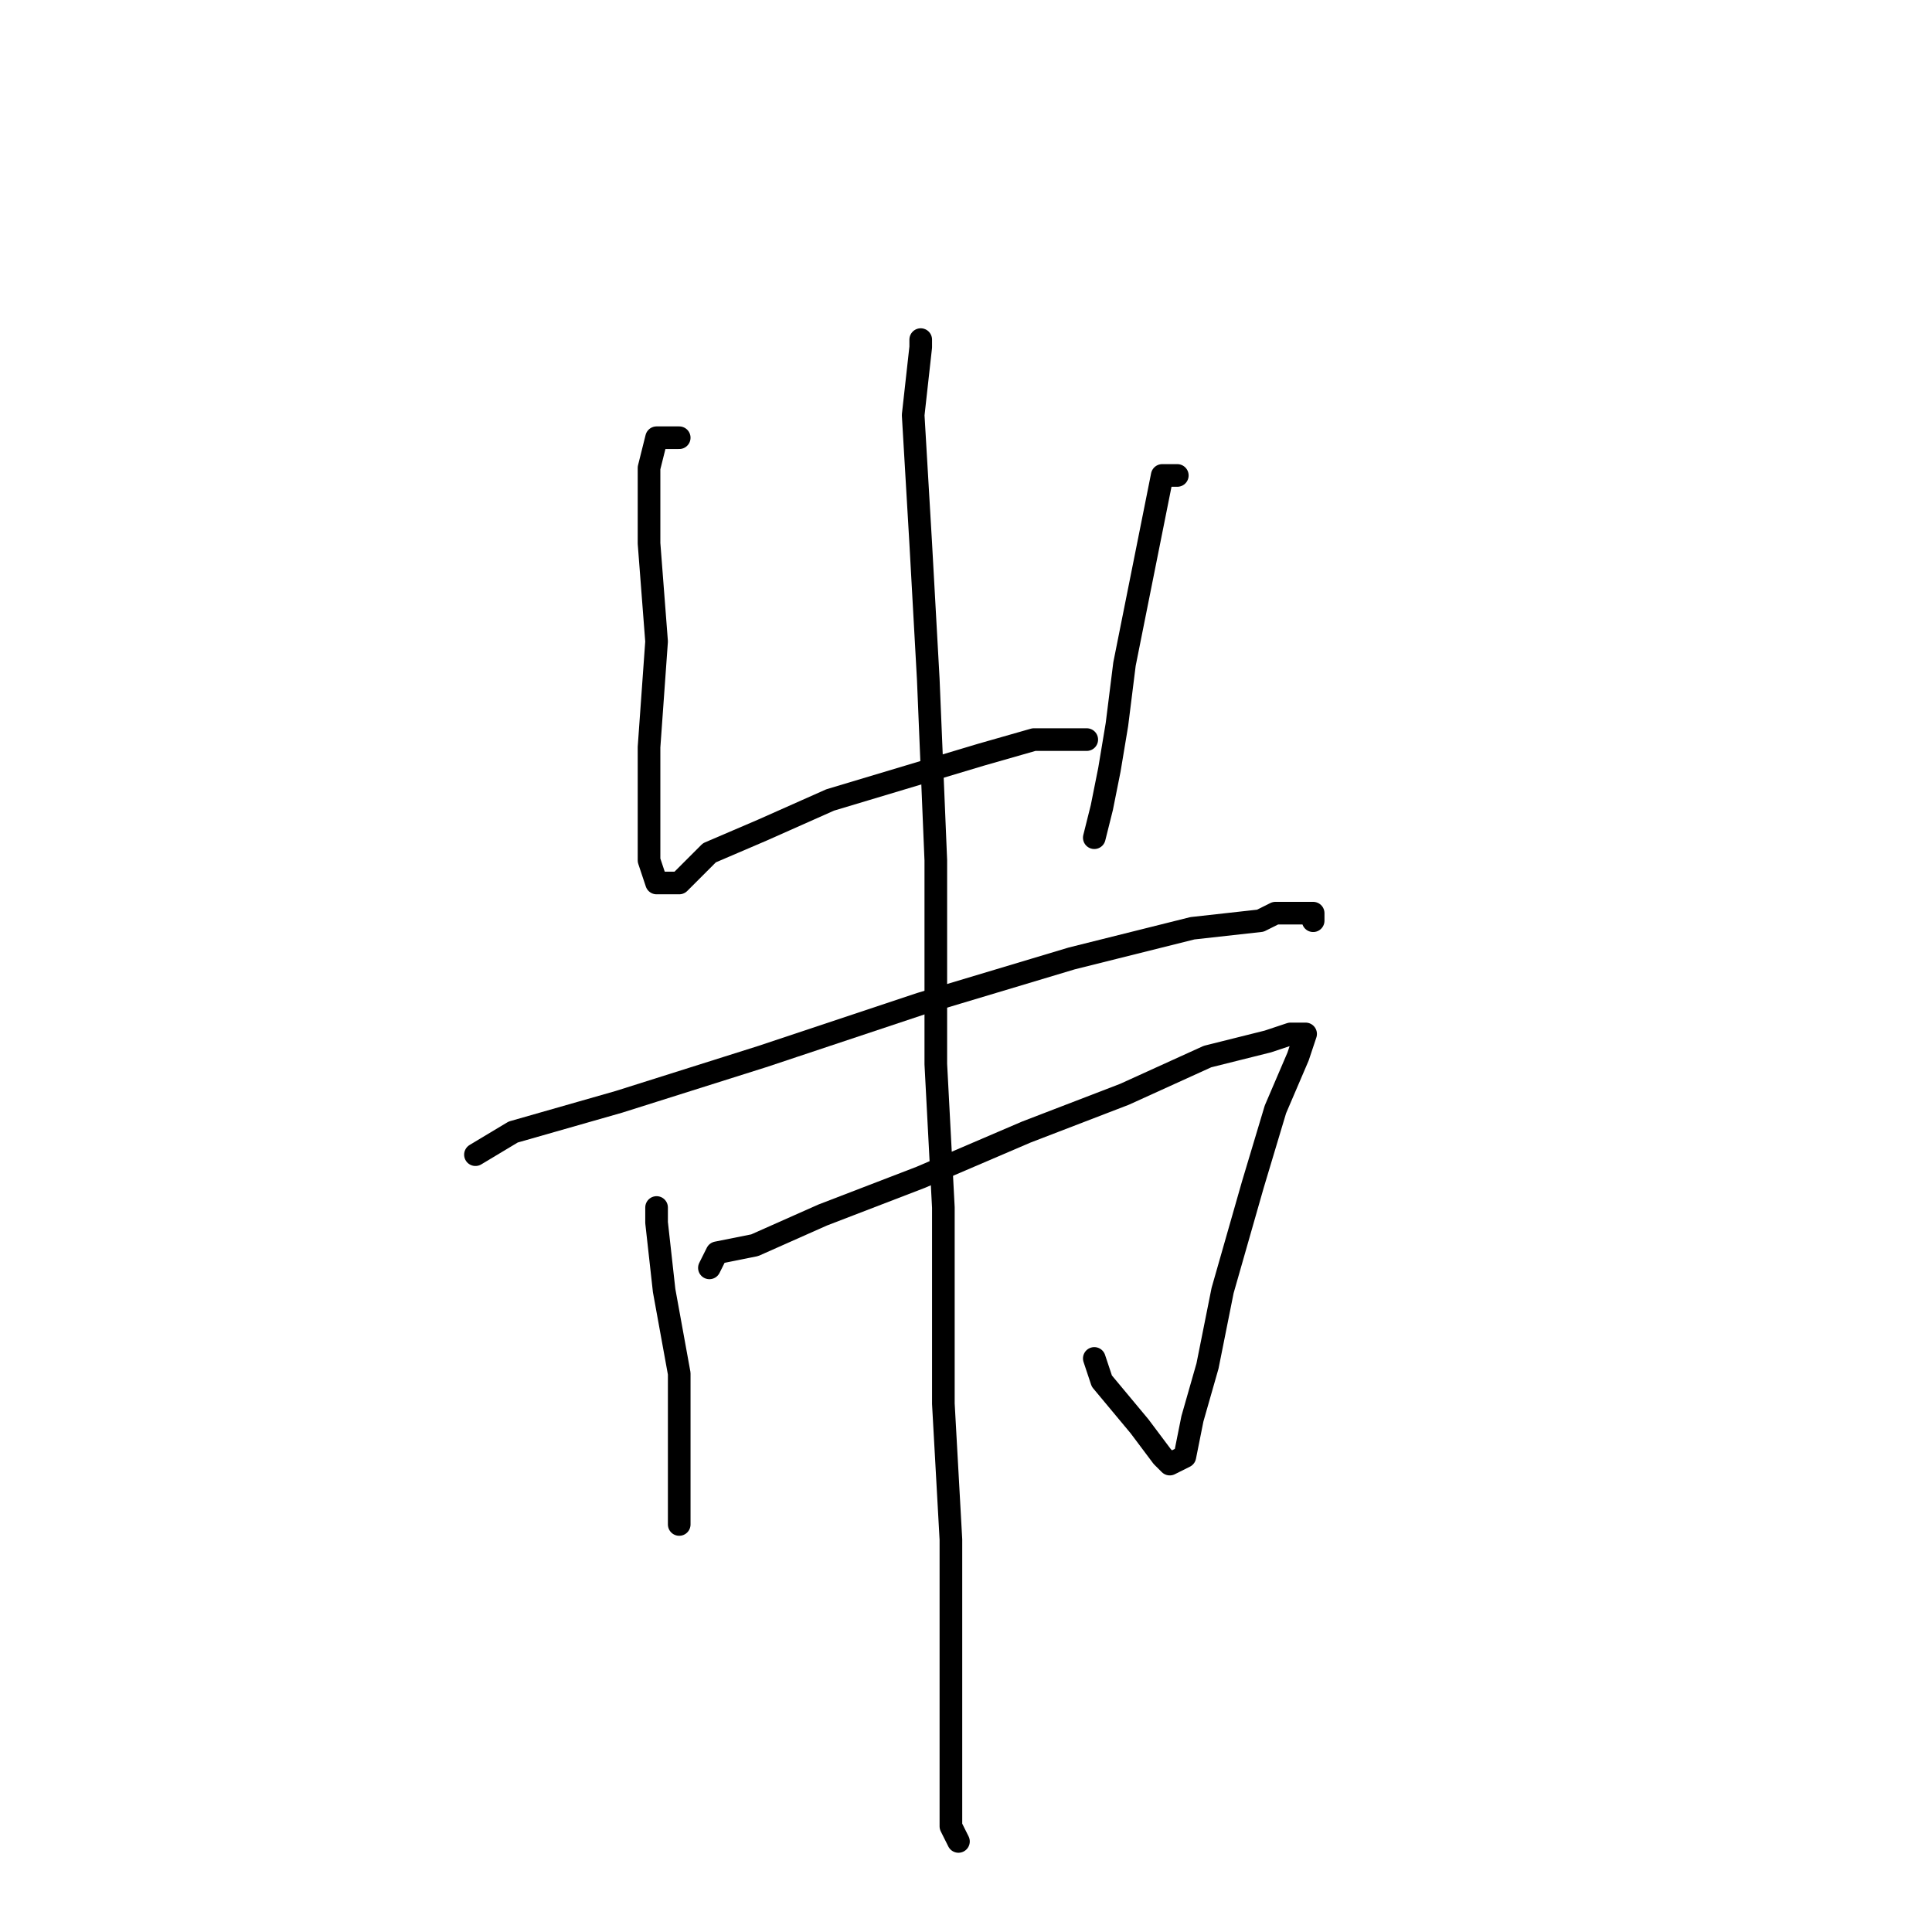 <?xml version="1.0" standalone="no"?>
    <svg width="256" height="256" xmlns="http://www.w3.org/2000/svg" version="1.1">
    <polyline stroke="black" stroke-width="3" stroke-linecap="round" fill="transparent" stroke-linejoin="round" points="90 58 87 58 86 62 86 72 87 85 86 99 86 107 86 109 86 113 86 114 87 117 88 117 90 117 94 113 101 110 110 106 120 103 130 100 137 98 140 98 141 98 143 98 144 98 144 98 " />
        <polyline stroke="black" stroke-width="3" stroke-linecap="round" fill="transparent" stroke-linejoin="round" points="156 63 154 63 153 68 151 78 149 88 148 96 147 102 146 107 145 111 145 111 " />
        <polyline stroke="black" stroke-width="3" stroke-linecap="round" fill="transparent" stroke-linejoin="round" points="63 153 68 150 82 146 101 140 122 133 142 127 158 123 167 122 169 121 173 121 174 121 174 122 174 122 " />
        <polyline stroke="black" stroke-width="3" stroke-linecap="round" fill="transparent" stroke-linejoin="round" points="87 160 87 162 88 171 90 182 90 191 90 197 90 198 90 202 90 202 " />
        <polyline stroke="black" stroke-width="3" stroke-linecap="round" fill="transparent" stroke-linejoin="round" points="94 168 95 166 100 165 109 161 122 156 136 150 149 145 160 140 168 138 171 137 172 137 173 137 172 140 169 147 166 157 162 171 160 181 158 188 157 193 155 194 154 193 151 189 146 183 145 180 145 180 " />
        <polyline stroke="black" stroke-width="3" stroke-linecap="round" fill="transparent" stroke-linejoin="round" points="122 45 122 46 121 55 122 72 123 90 124 114 124 141 125 160 125 166 125 181 125 186 126 204 126 218 126 229 126 237 126 242 127 244 127 244 " />
        </svg>